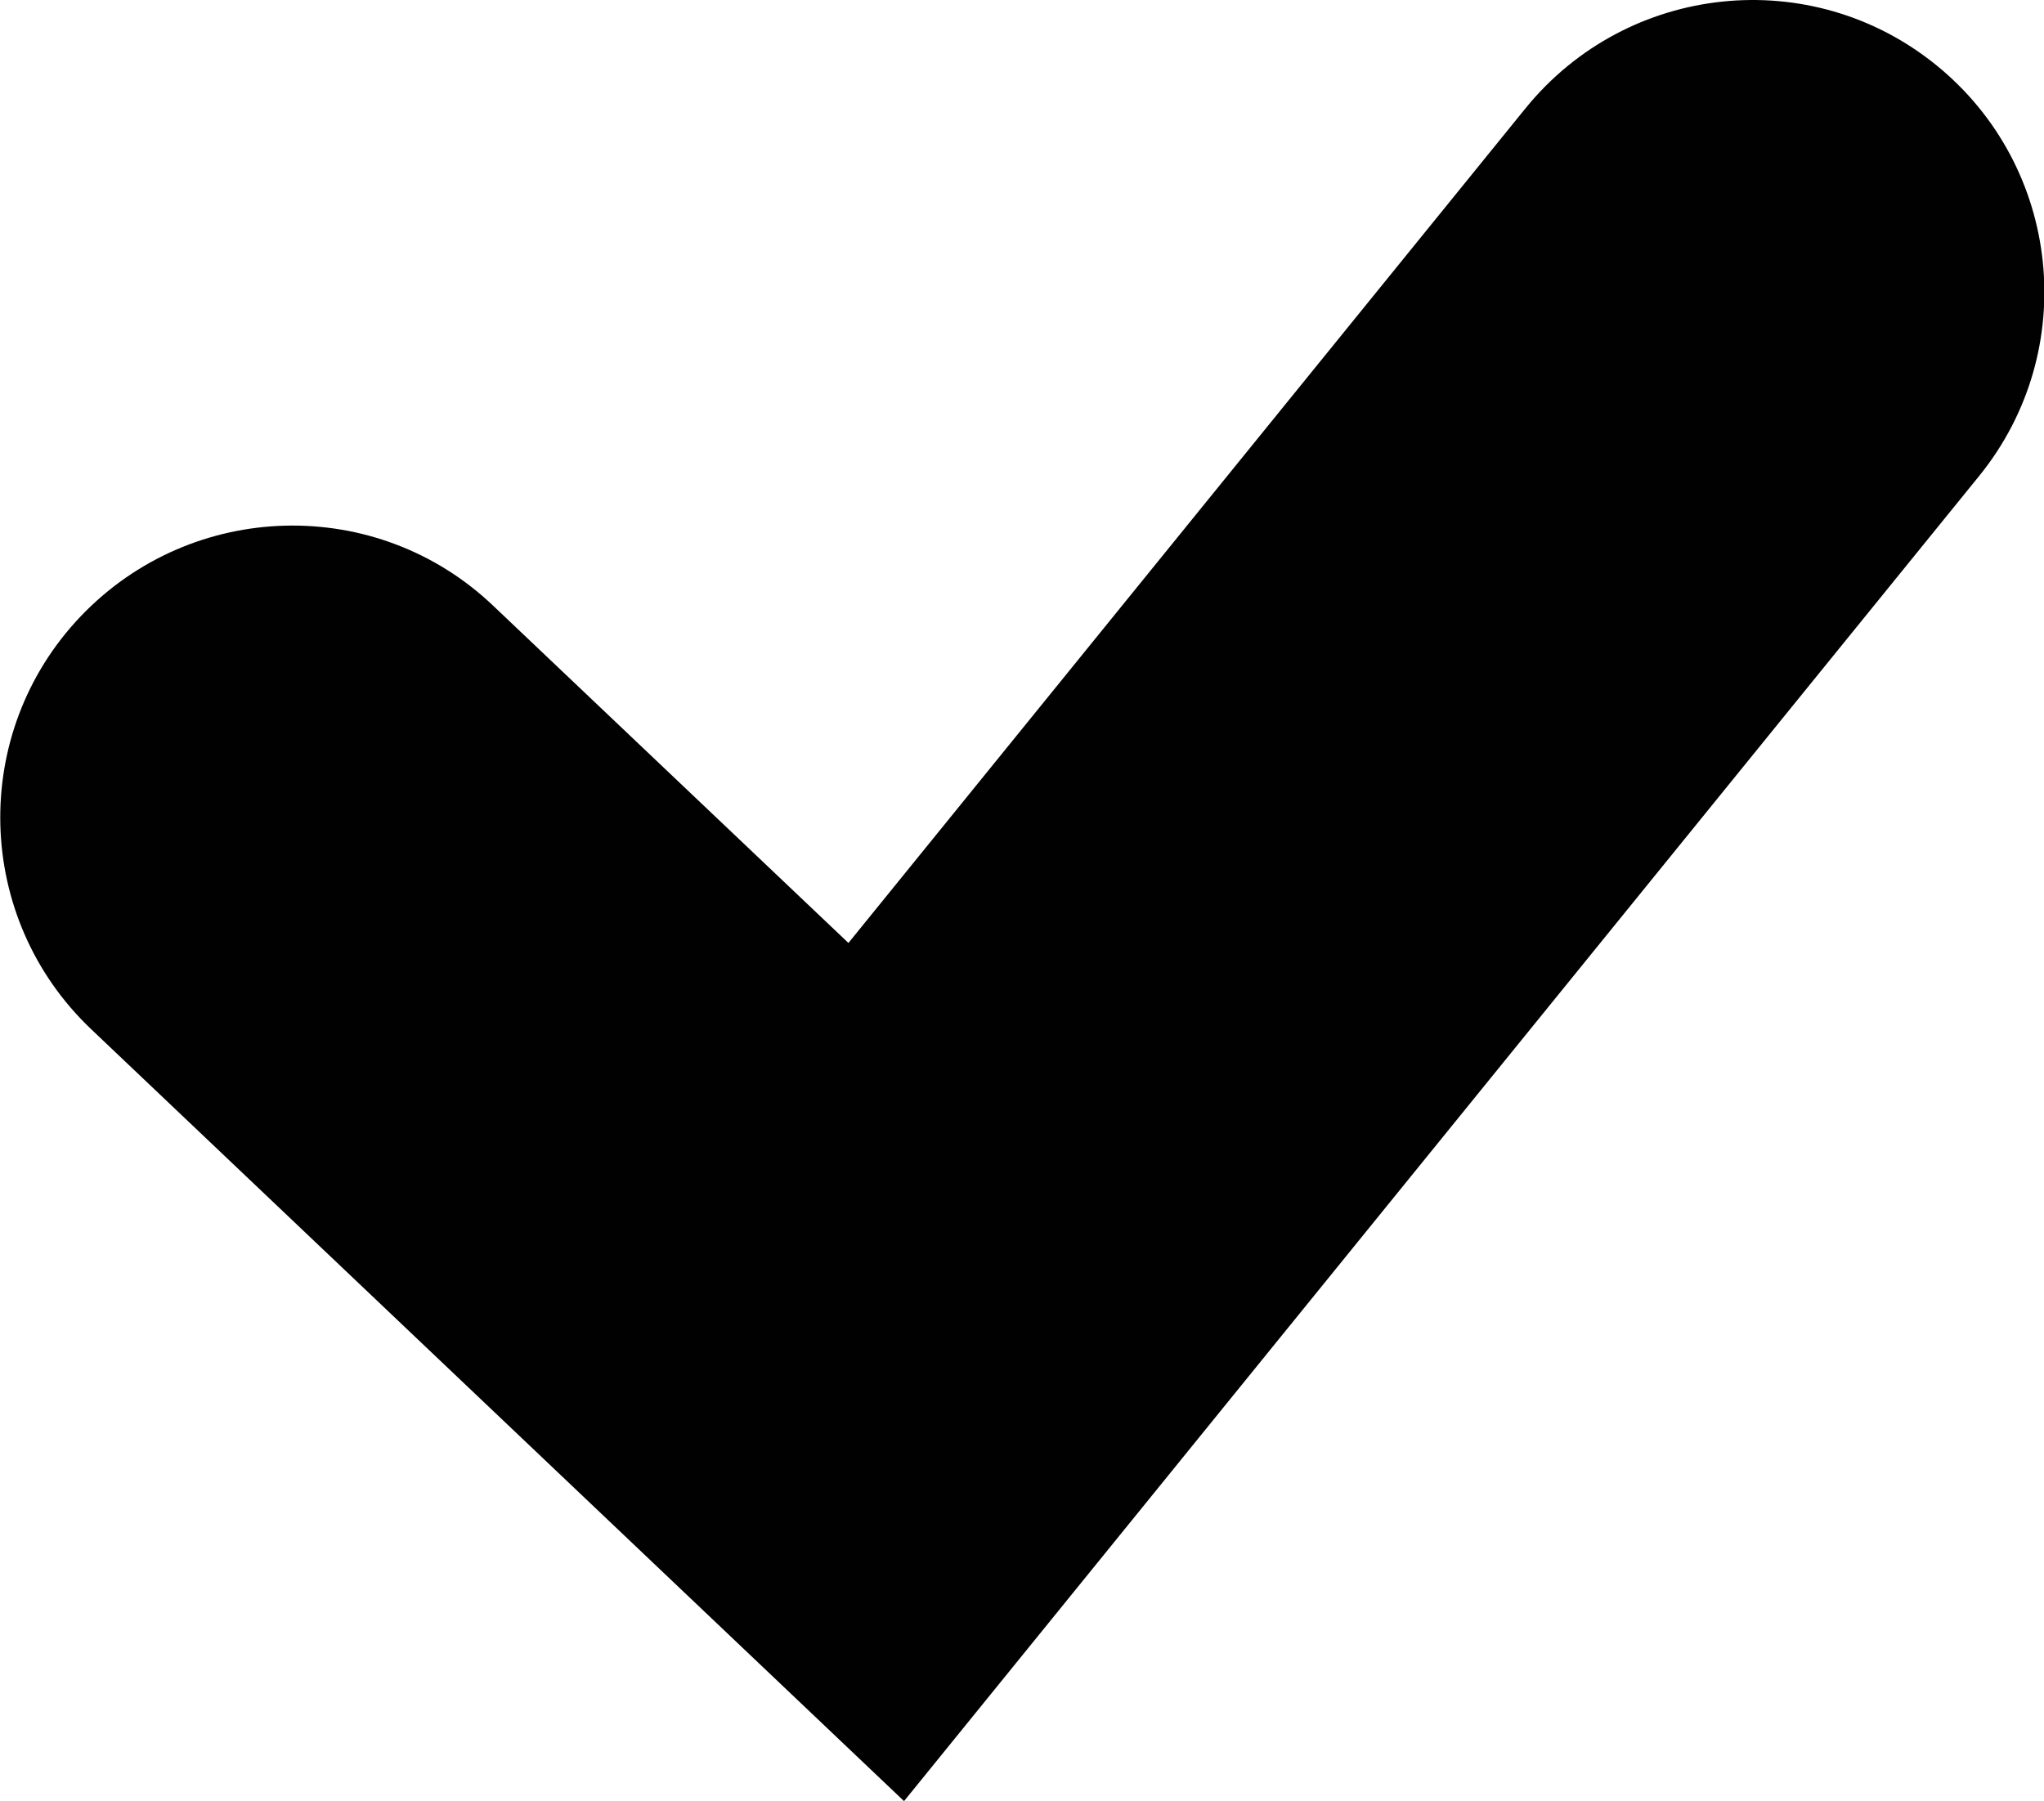 <?xml version="1.0" encoding="utf-8"?>
<!-- Generator: Adobe Illustrator 16.0.0, SVG Export Plug-In . SVG Version: 6.00 Build 0)  -->
<!DOCTYPE svg PUBLIC "-//W3C//DTD SVG 1.1//EN" "http://www.w3.org/Graphics/SVG/1.1/DTD/svg11.dtd">
<svg version="1.1" id="Слой_1" xmlns="http://www.w3.org/2000/svg" xmlns:xlink="http://www.w3.org/1999/xlink" x="0px" y="0px"
	 width="8.75px" height="7.712px" viewBox="0 0 8.75 7.712" enable-background="new 0 0 8.75 7.712" xml:space="preserve">
<g>
	<defs>
		<rect id="SVGID_1_" y="0" width="8.75" height="7.713"/>
	</defs>
	<clipPath id="SVGID_2_">
		<use xlink:href="#SVGID_1_"  overflow="visible"/>
	</clipPath>
	<g clip-path="url(#SVGID_2_)">
		<path fill="#000100" d="M3.87,7.711l-3.48-3.305c-0.5-0.475-0.521-1.267-0.045-1.767c0.477-0.5,1.268-0.521,1.767-0.045
			l1.52,1.443l2.899-3.574c0.436-0.536,1.222-0.619,1.758-0.184c0.536,0.435,0.618,1.222,0.184,1.758L3.87,7.711z"/>
	</g>
</g>
</svg>
